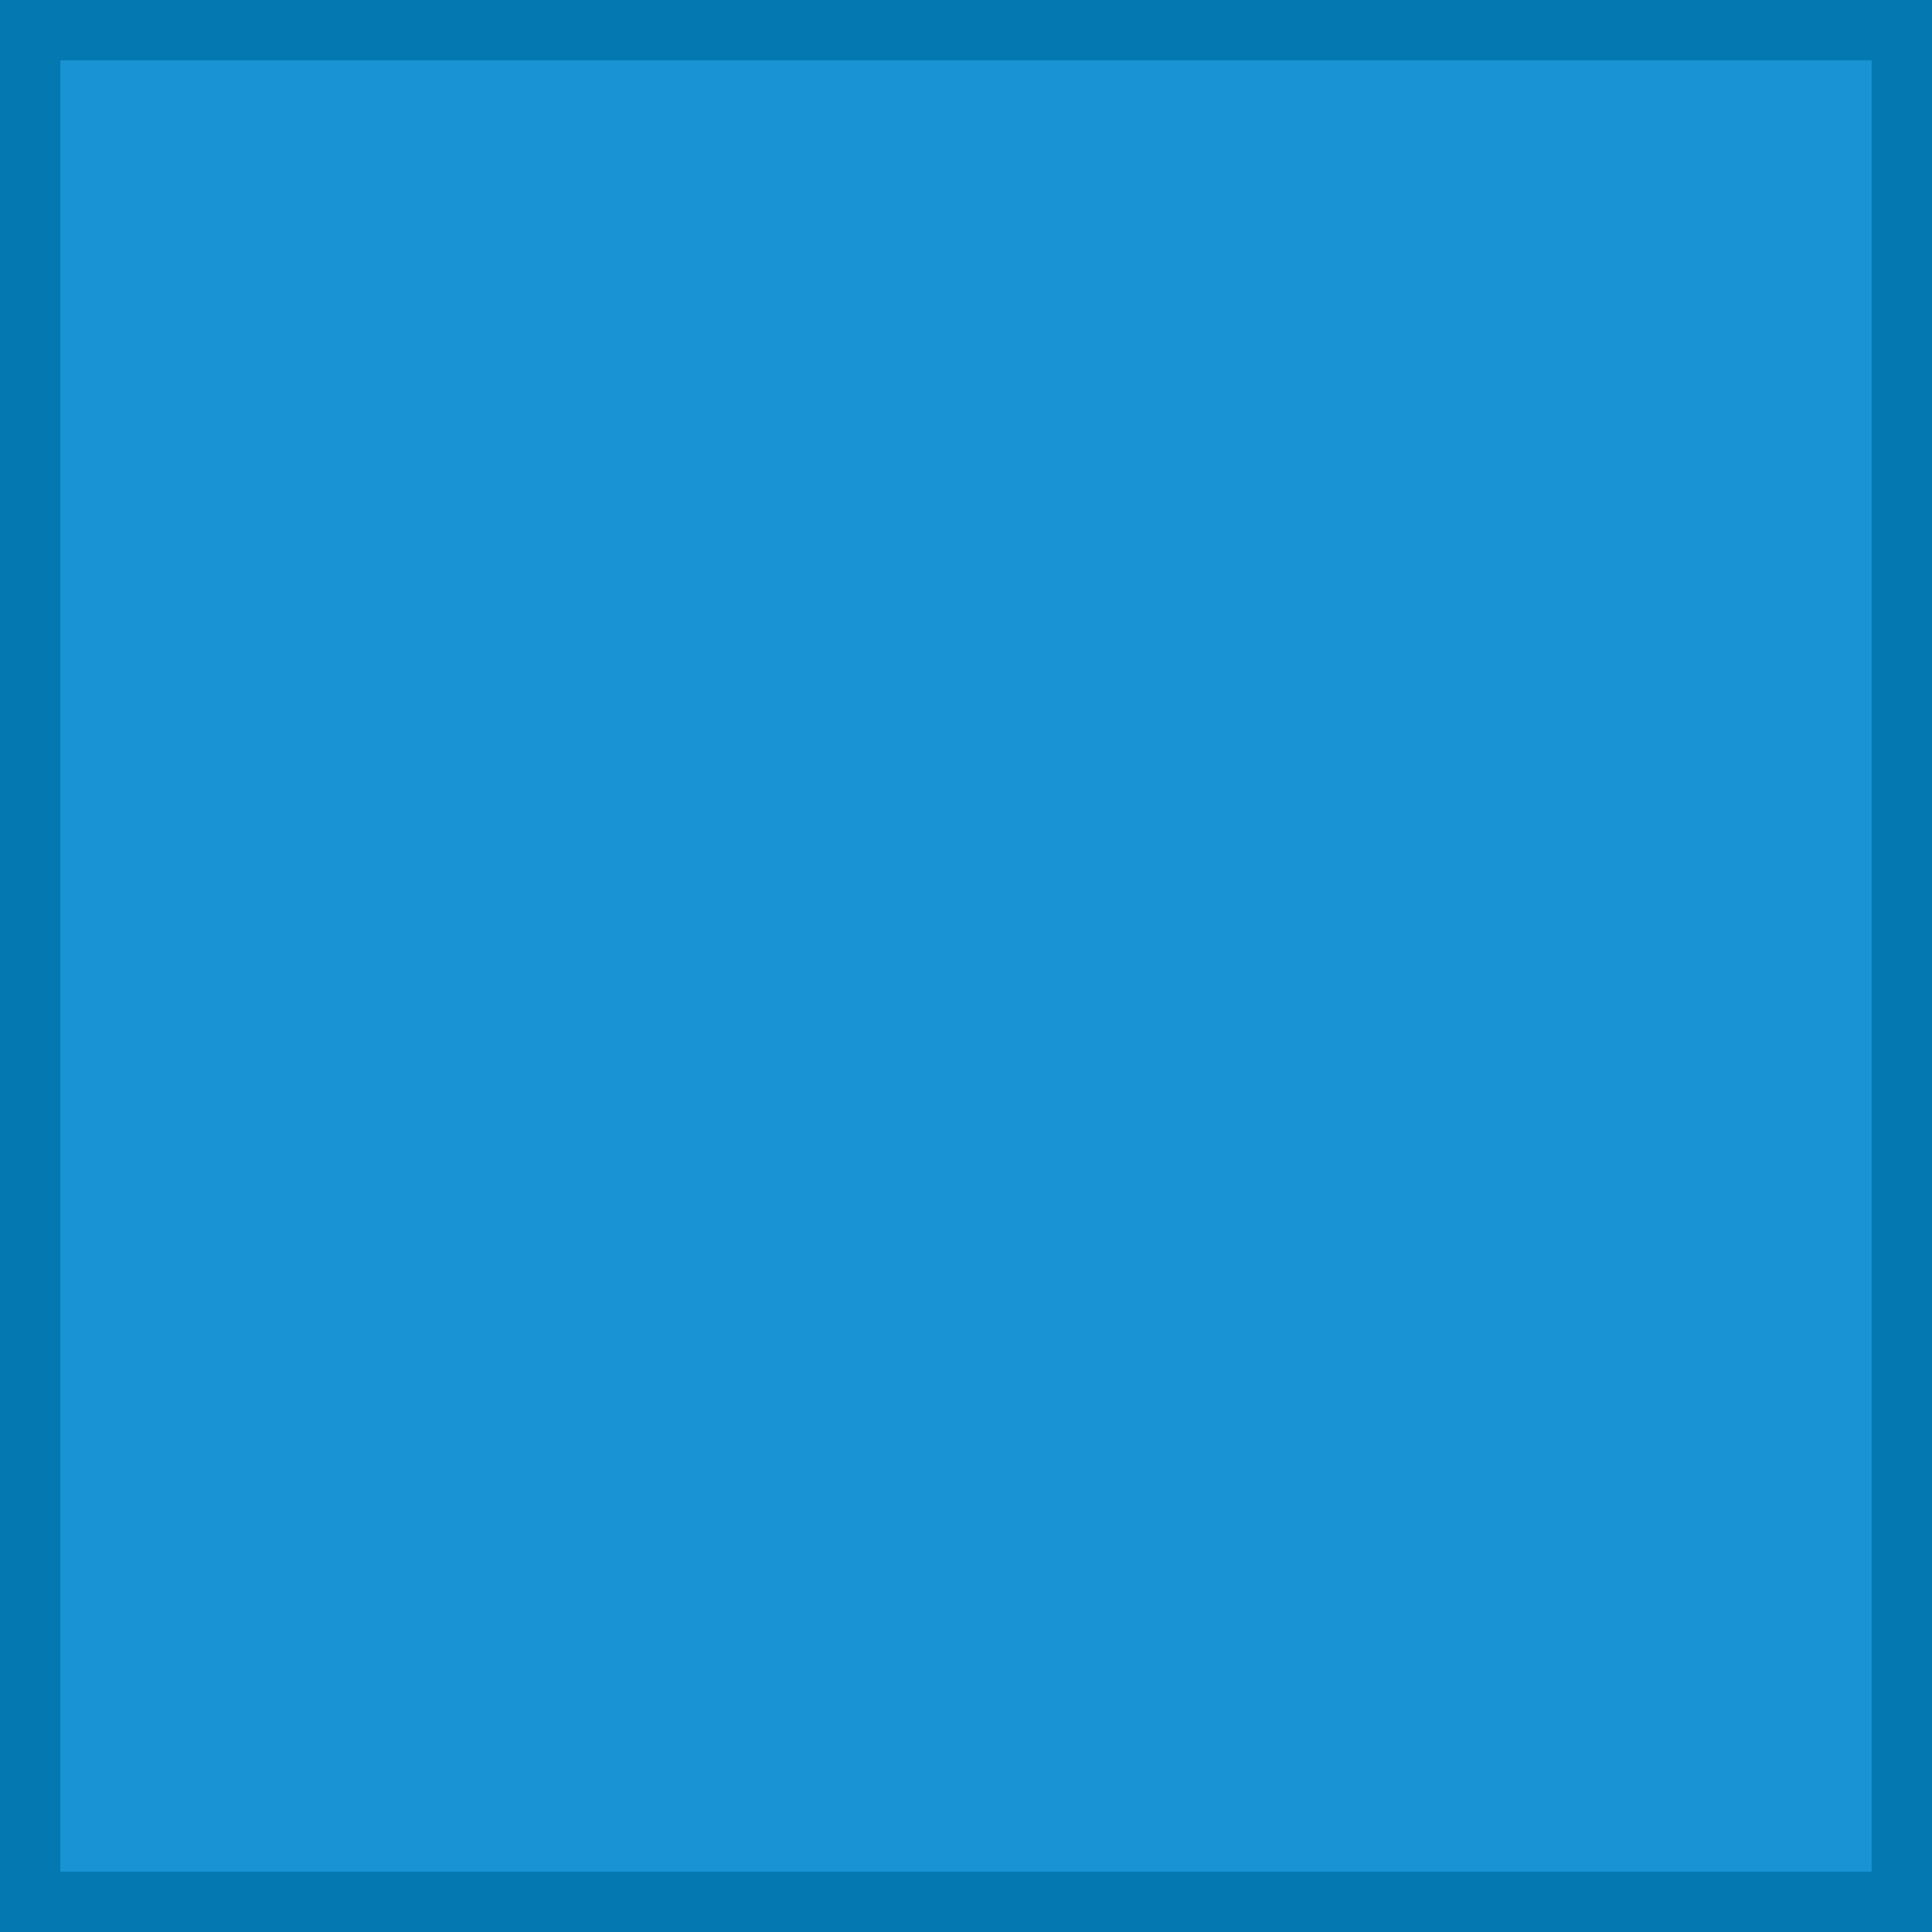 <?xml version="1.0" encoding="UTF-8"?><svg version="1.1" width="32px" height="32px" viewBox="0 0 32.0 32.0" xmlns="http://www.w3.org/2000/svg" xmlns:xlink="http://www.w3.org/1999/xlink"><defs><clipPath id="i0"><path d="M32,0 L32,32 L0,32 L0,0 L32,0 Z"></path></clipPath></defs><g clip-path="url(#i0)"><polygon points="0,0 32,0 32,32 0,32 0,0" stroke="none" fill="rgba(0, 136, 206, 0.9)"></polygon></g><g clip-path="url(#i0)"><polygon points="0,0 32,0 32,32 0,32 0,0 0,0" stroke="#0478B0" stroke-width="2" fill="none" stroke-miterlimit="5"></polygon></g></svg>